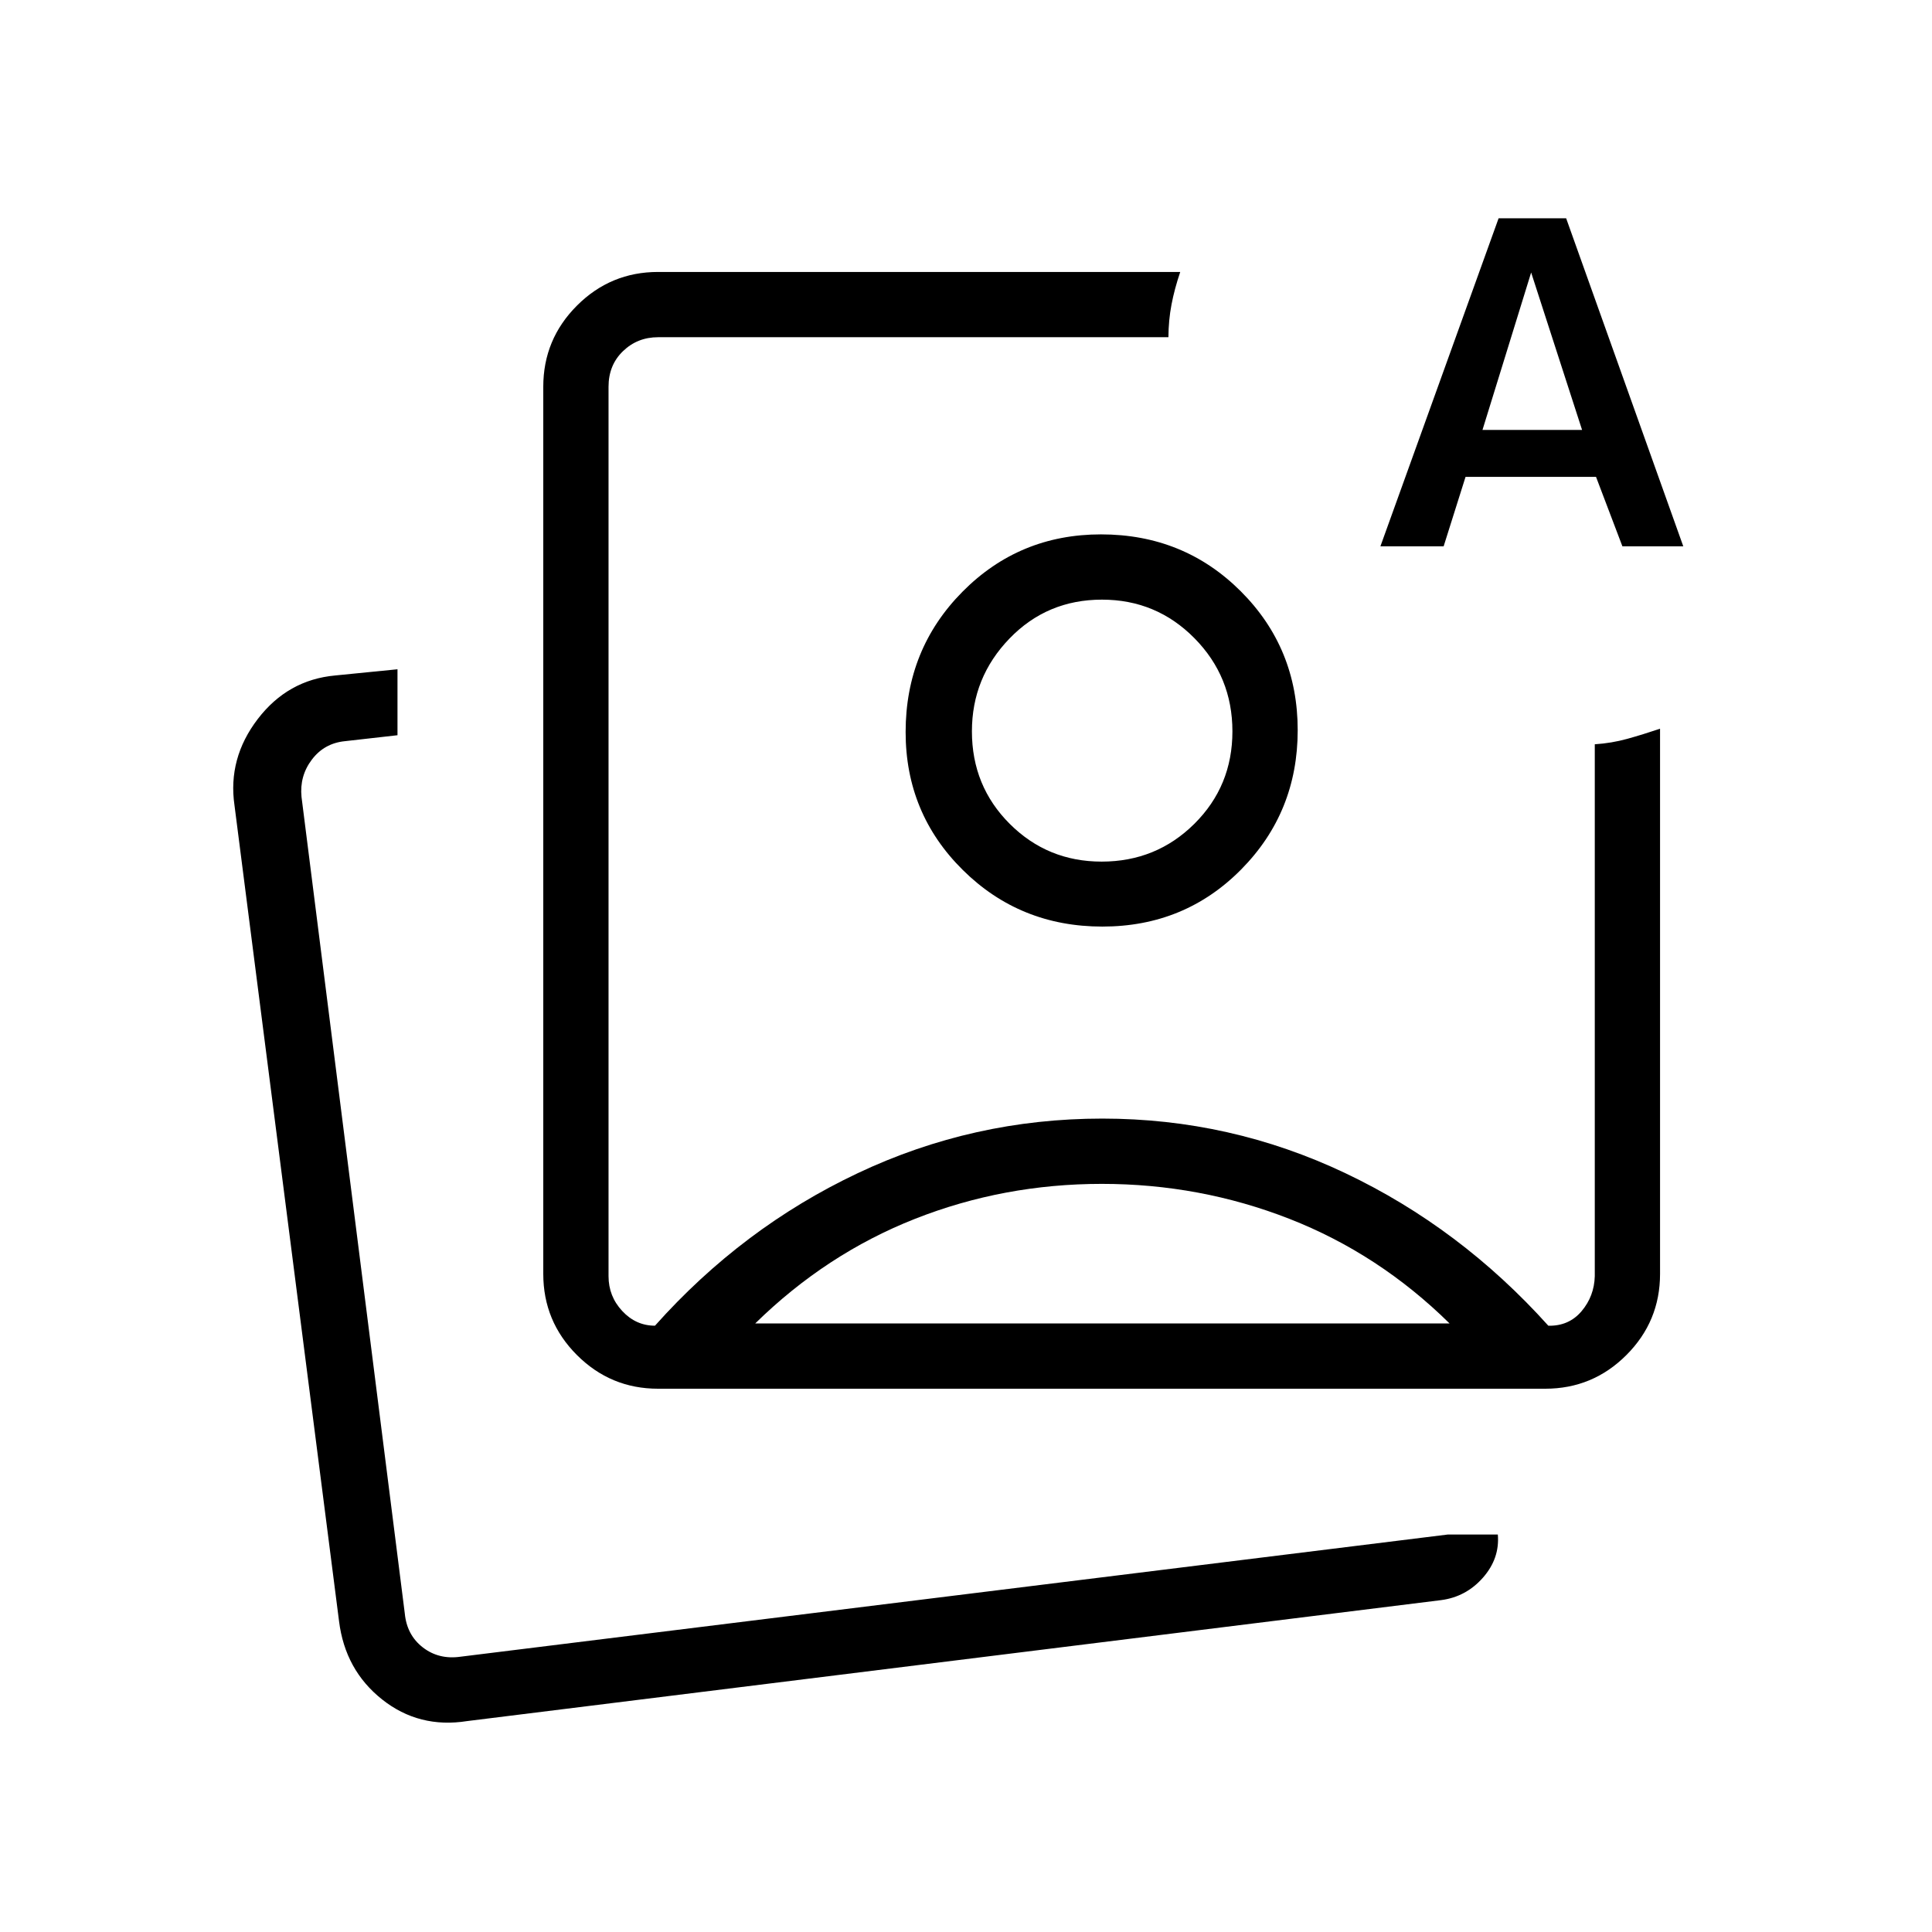 <svg xmlns="http://www.w3.org/2000/svg" height="40" viewBox="0 -960 960 960" width="40"><path d="M327-269.95q-23.59 0-40.32-16.73T269.95-327v-440.82q0-23.59 16.73-40.32T327-824.87h259.45q-2.87 8.48-4.34 16.21-1.48 7.74-1.53 16.22H327q-10.26 0-17.44 6.93-7.18 6.92-7.18 17.69v441.94q0 10 6.8 17.3 6.79 7.31 16.28 7.31 43.41-48.68 100.76-75.79 57.35-27.12 121.51-27.12 63.65 0 120.76 27.12 57.11 27.12 100.88 75.81 10.22.21 16.51-7.23 6.29-7.45 6.56-17.4v-264.29q8.38-.55 16.17-2.71 7.79-2.17 16.26-5.02V-327q0 23.59-16.73 40.32t-40.32 16.73H327Zm220.67-326.64ZM232.18-104.81q-23.99 3.8-42.33-10.76-18.34-14.55-21.38-38.85l-51.96-405.46q-3.37-23.31 11.55-42.82 14.92-19.5 38.49-21.66l30.96-3.08v32.77l-26.15 2.96q-10.26 1.03-16.41 9.17-6.16 8.14-5.13 18.53l51.31 405.68q1.02 10.77 8.97 16.92 7.95 6.15 18.72 4.62l490.64-60.72h24.8q1.02 11.88-7.39 21.44t-20.84 11.17l-483.85 60.09Zm-30.28-27.37Zm484.02-556.37 58.73-162.99h33.56l58.2 162.99h-30.25l-13.1-34.49h-64.84l-10.88 34.49h-31.42Zm50.72-57.83h49.48l-25.3-78.21-24.18 78.21ZM547.49-371.74q-48.77 0-92.87 17.39-44.1 17.4-79.36 51.97h345.03q-35.09-34.57-79.55-51.97-44.47-17.39-93.25-17.39Zm-.42-322.73q41.15 0 69.45 28.26 28.3 28.26 28.3 69.03 0 40.77-28.06 69.18-28.07 28.41-69 28.41-40.94 0-69.35-28.12Q450-555.83 450-596.25q0-41.17 28.23-69.7 28.23-28.52 68.84-28.52Zm.49 32.43q-27.3 0-45.96 19.34-18.66 19.33-18.66 46.11 0 27.19 18.79 45.96 18.79 18.76 45.66 18.76 27.14 0 46.06-18.76 18.93-18.77 18.93-45.96 0-27.2-18.9-46.32-18.91-19.13-45.92-19.13Z"/></svg>